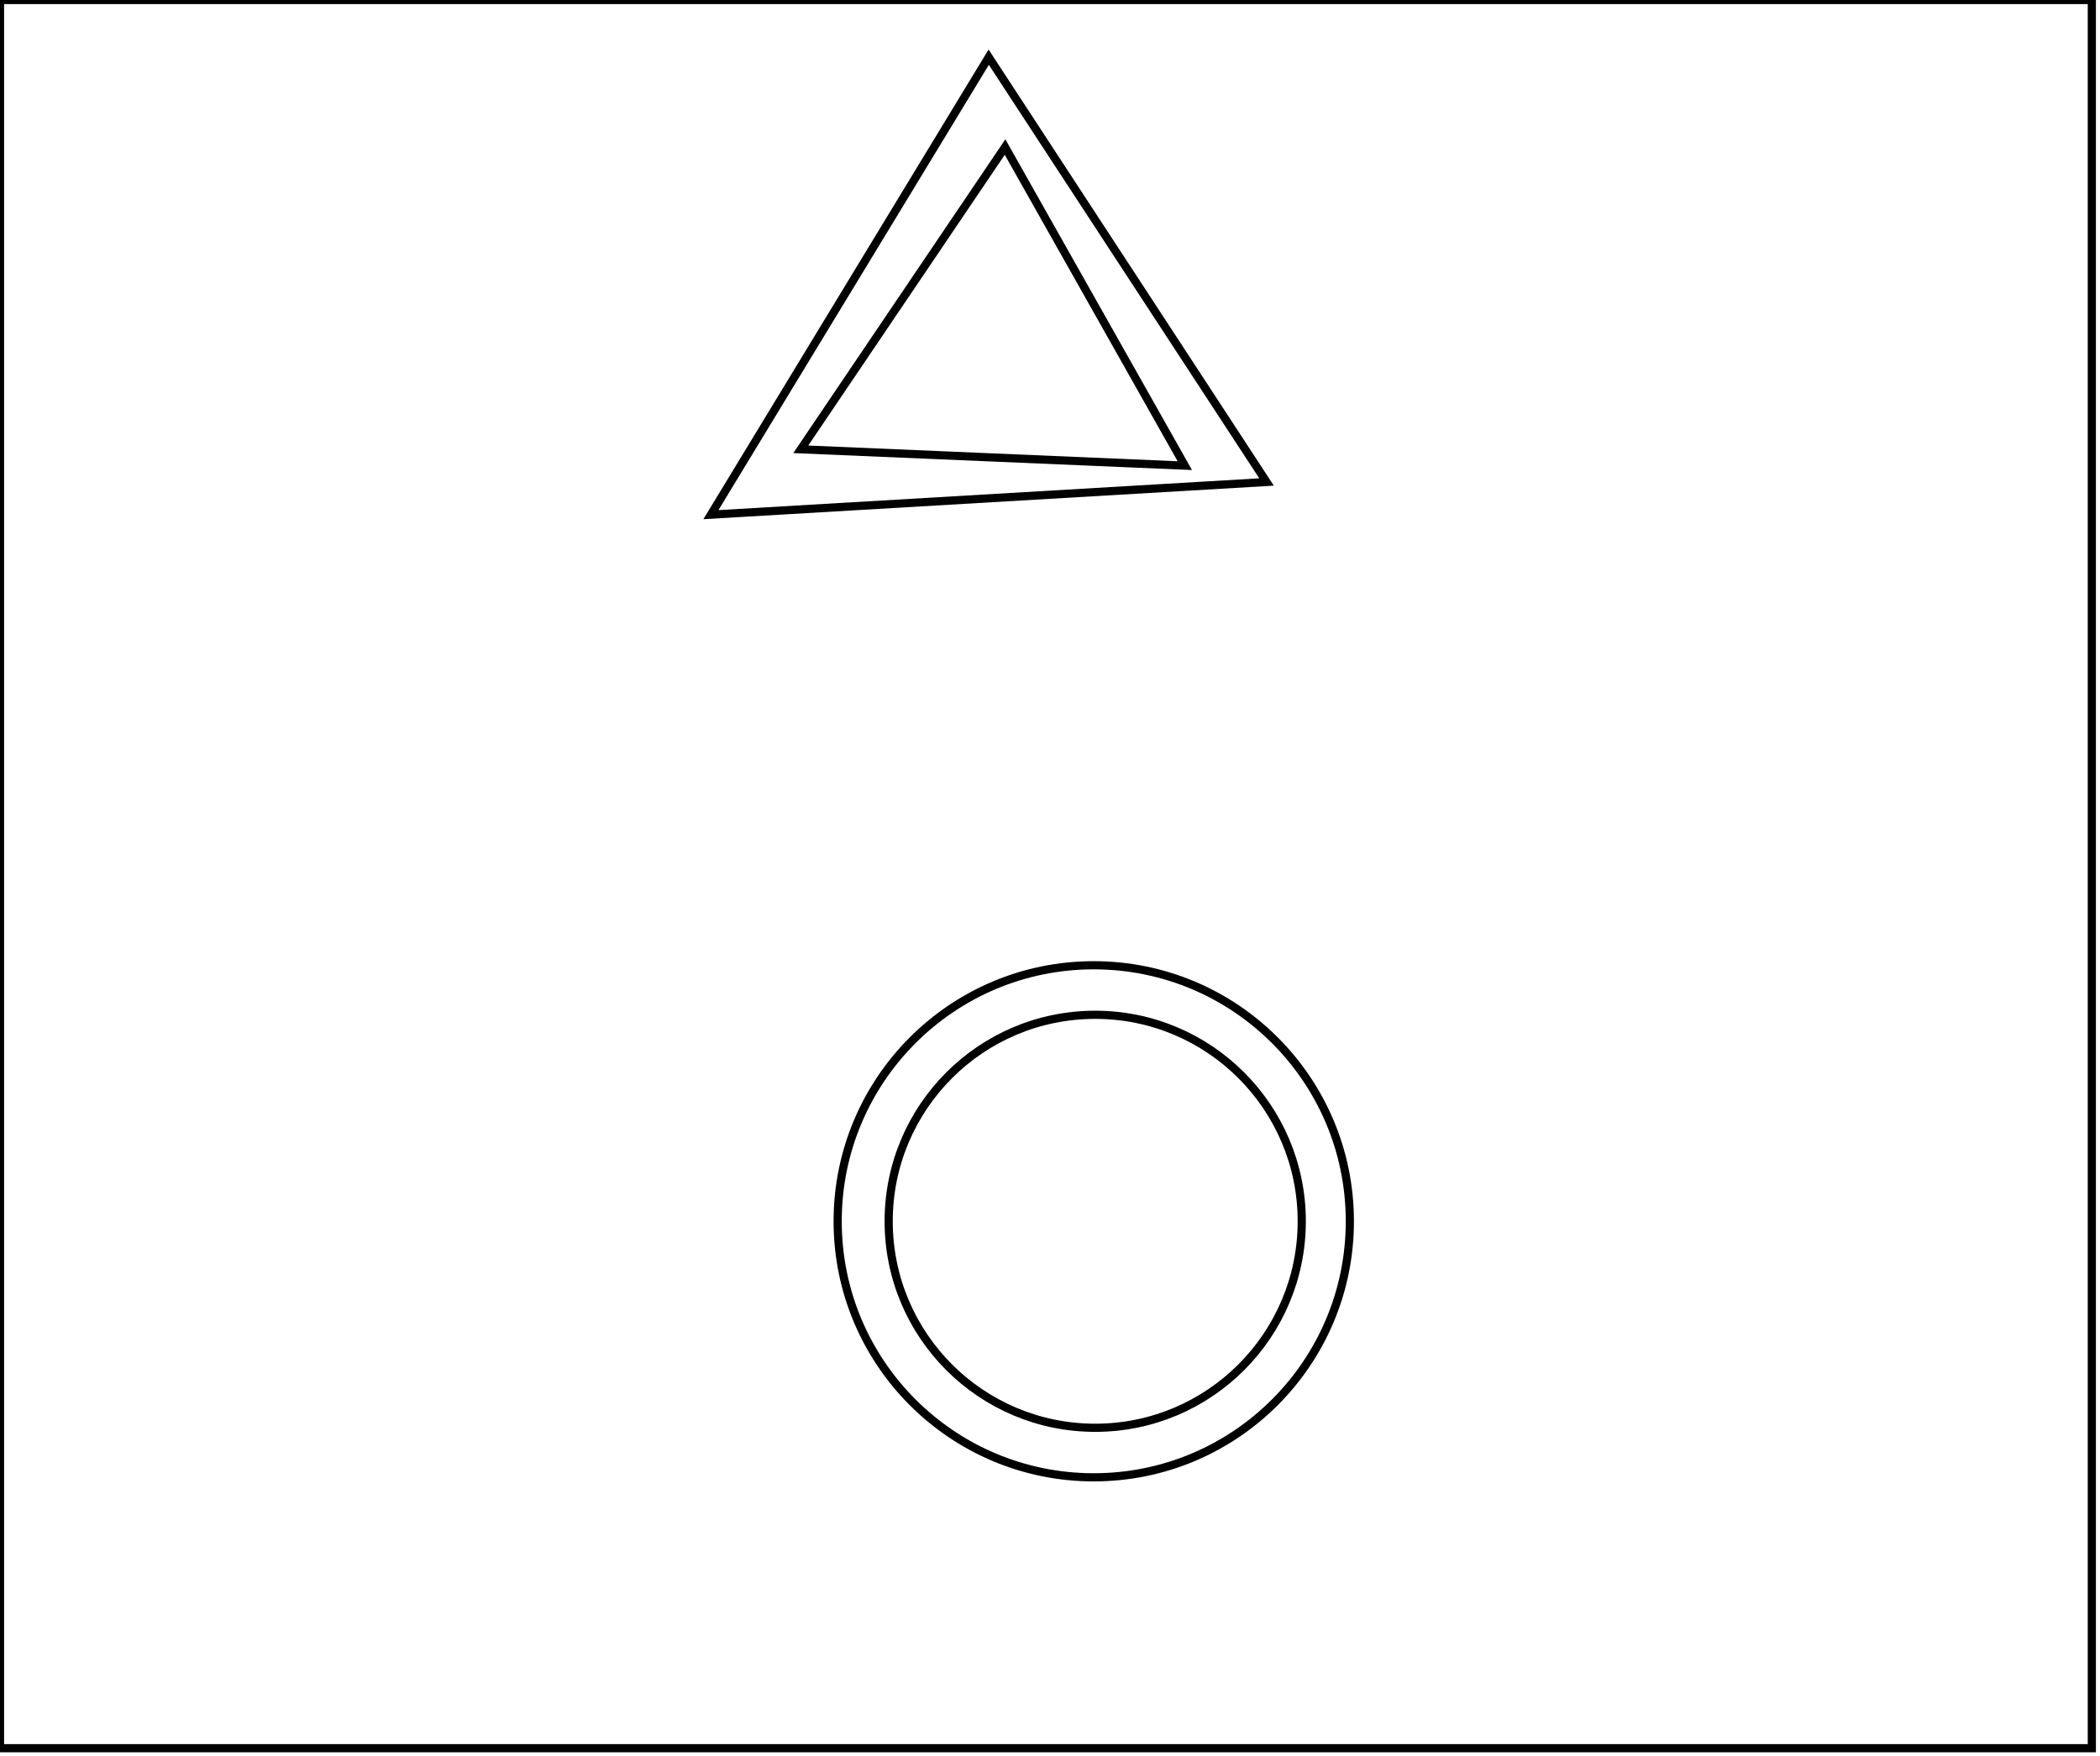 <?xml version="1.0" encoding="utf-8" ?>
<svg baseProfile="full" height="215" version="1.1" width="257" xmlns="http://www.w3.org/2000/svg" xmlns:ev="http://www.w3.org/2001/xml-events" xmlns:xlink="http://www.w3.org/1999/xlink"><defs /><rect fill="white" height="215" width="257" x="0" y="0" /><circle cx="134.033" cy="149.5" fill="none" r="25.277" stroke="black" stroke-width="1" /><circle cx="133.855" cy="149.5" fill="none" r="31.341" stroke="black" stroke-width="1" /><path d="M 98,55 L 145,57 L 123,18 Z" fill="none" stroke="black" stroke-width="1" /><path d="M 155,59 L 87,63 L 121,7 Z" fill="none" stroke="black" stroke-width="1" /><path d="M 0,0 L 0,214 L 256,214 L 256,0 Z" fill="none" stroke="black" stroke-width="1" /></svg>